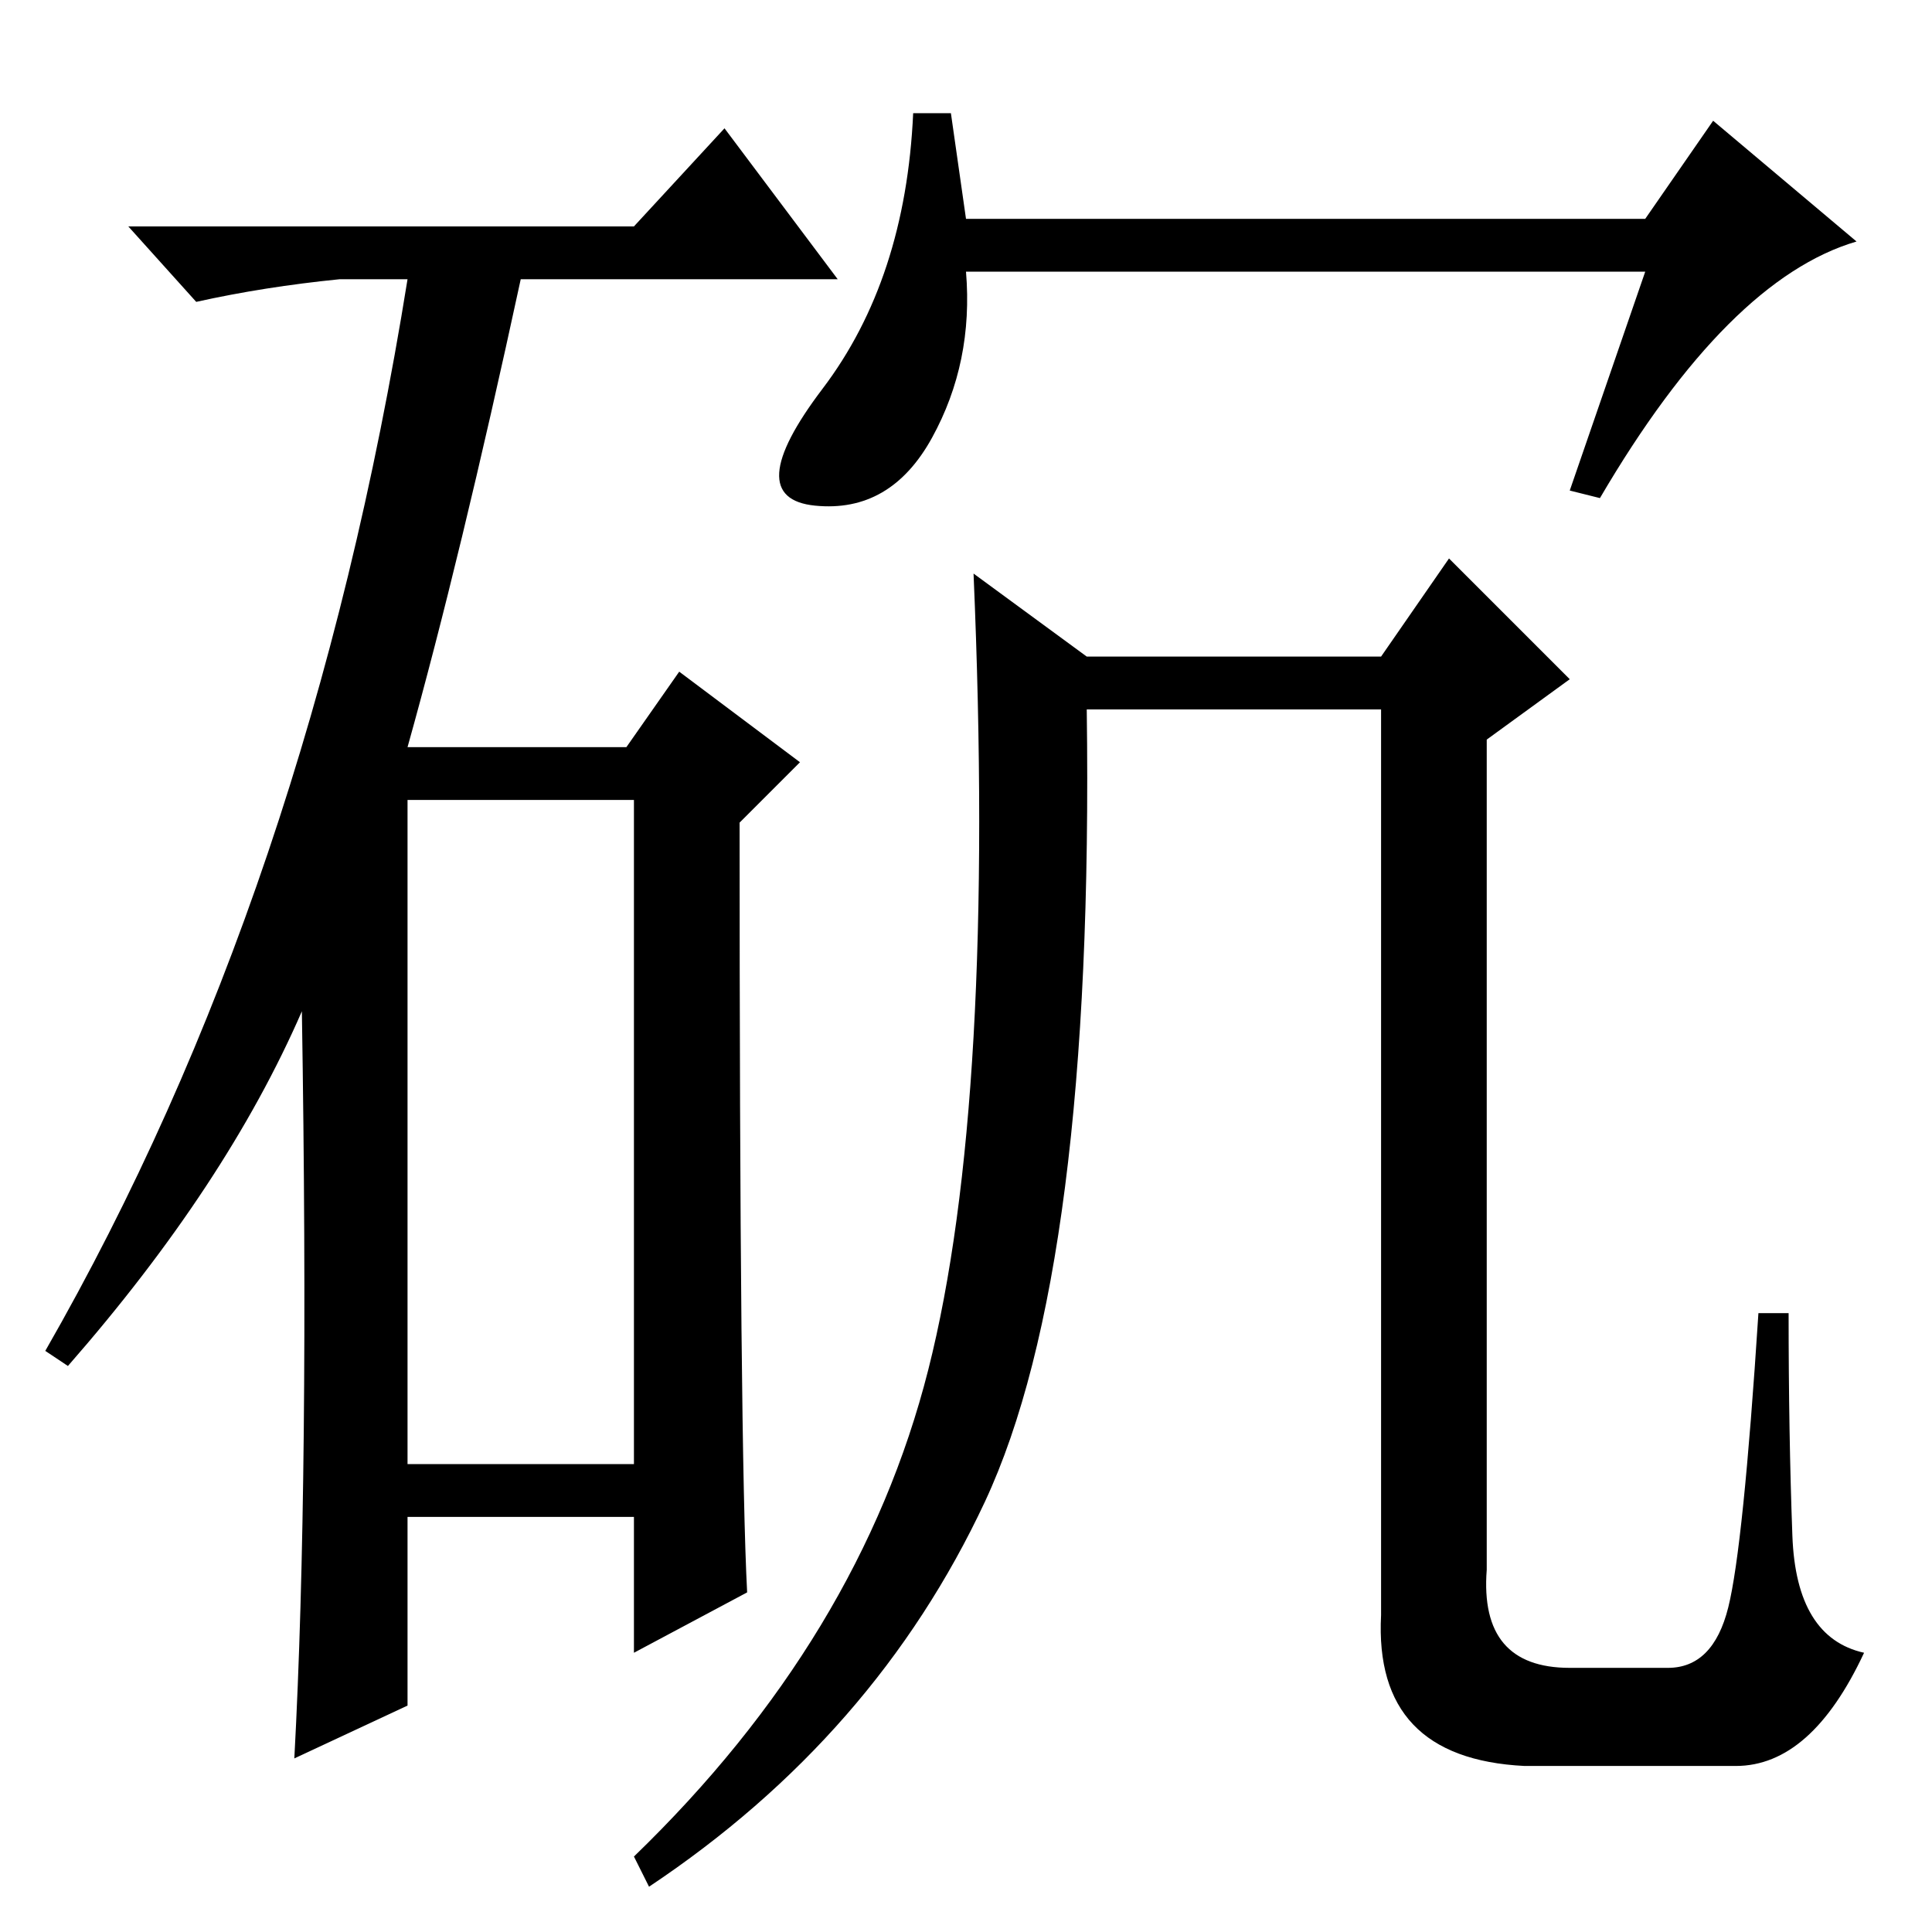 <?xml version="1.0" standalone="no"?>
<!DOCTYPE svg PUBLIC "-//W3C//DTD SVG 1.1//EN" "http://www.w3.org/Graphics/SVG/1.1/DTD/svg11.dtd" >
<svg xmlns="http://www.w3.org/2000/svg" xmlns:xlink="http://www.w3.org/1999/xlink" version="1.1" viewBox="0 -36 256 256">
  <g transform="matrix(1 0 0 -1 0 220)">
   <path fill="currentColor"
d="M84 226l12 13l15 -20h-42q-8 -37 -15 -62h29l7 10l16 -12l-8 -8q0 -83 1 -102l-15 -8v18h-30v-25l-15 -7q2 37 1 99q-10 -23 -31 -47l-3 2q35 61 48 142h-9q-10 -1 -19 -3l-9 10h67zM54 62h30v88h-30v-88zM218 220h-90q1 -12 -4.5 -22t-15.5 -9t1 15.5t12 36.5h5l2 -14
h90l9 13l19 -16q-17 -5 -34 -34l-4 1zM144 169h39l9 13l16 -16l-11 -8v-110q-1 -13 11 -13h13q6 0 8 8t4 39h4q0 -16 0.5 -29.5t9.5 -15.5q-7 -15 -17 -15h-28q-20 1 -19 20v120h-39q1 -74 -13.5 -105t-44.5 -51l-2 4q30 29 39 64.5t6 105.5z" />
  </g>

</svg>
